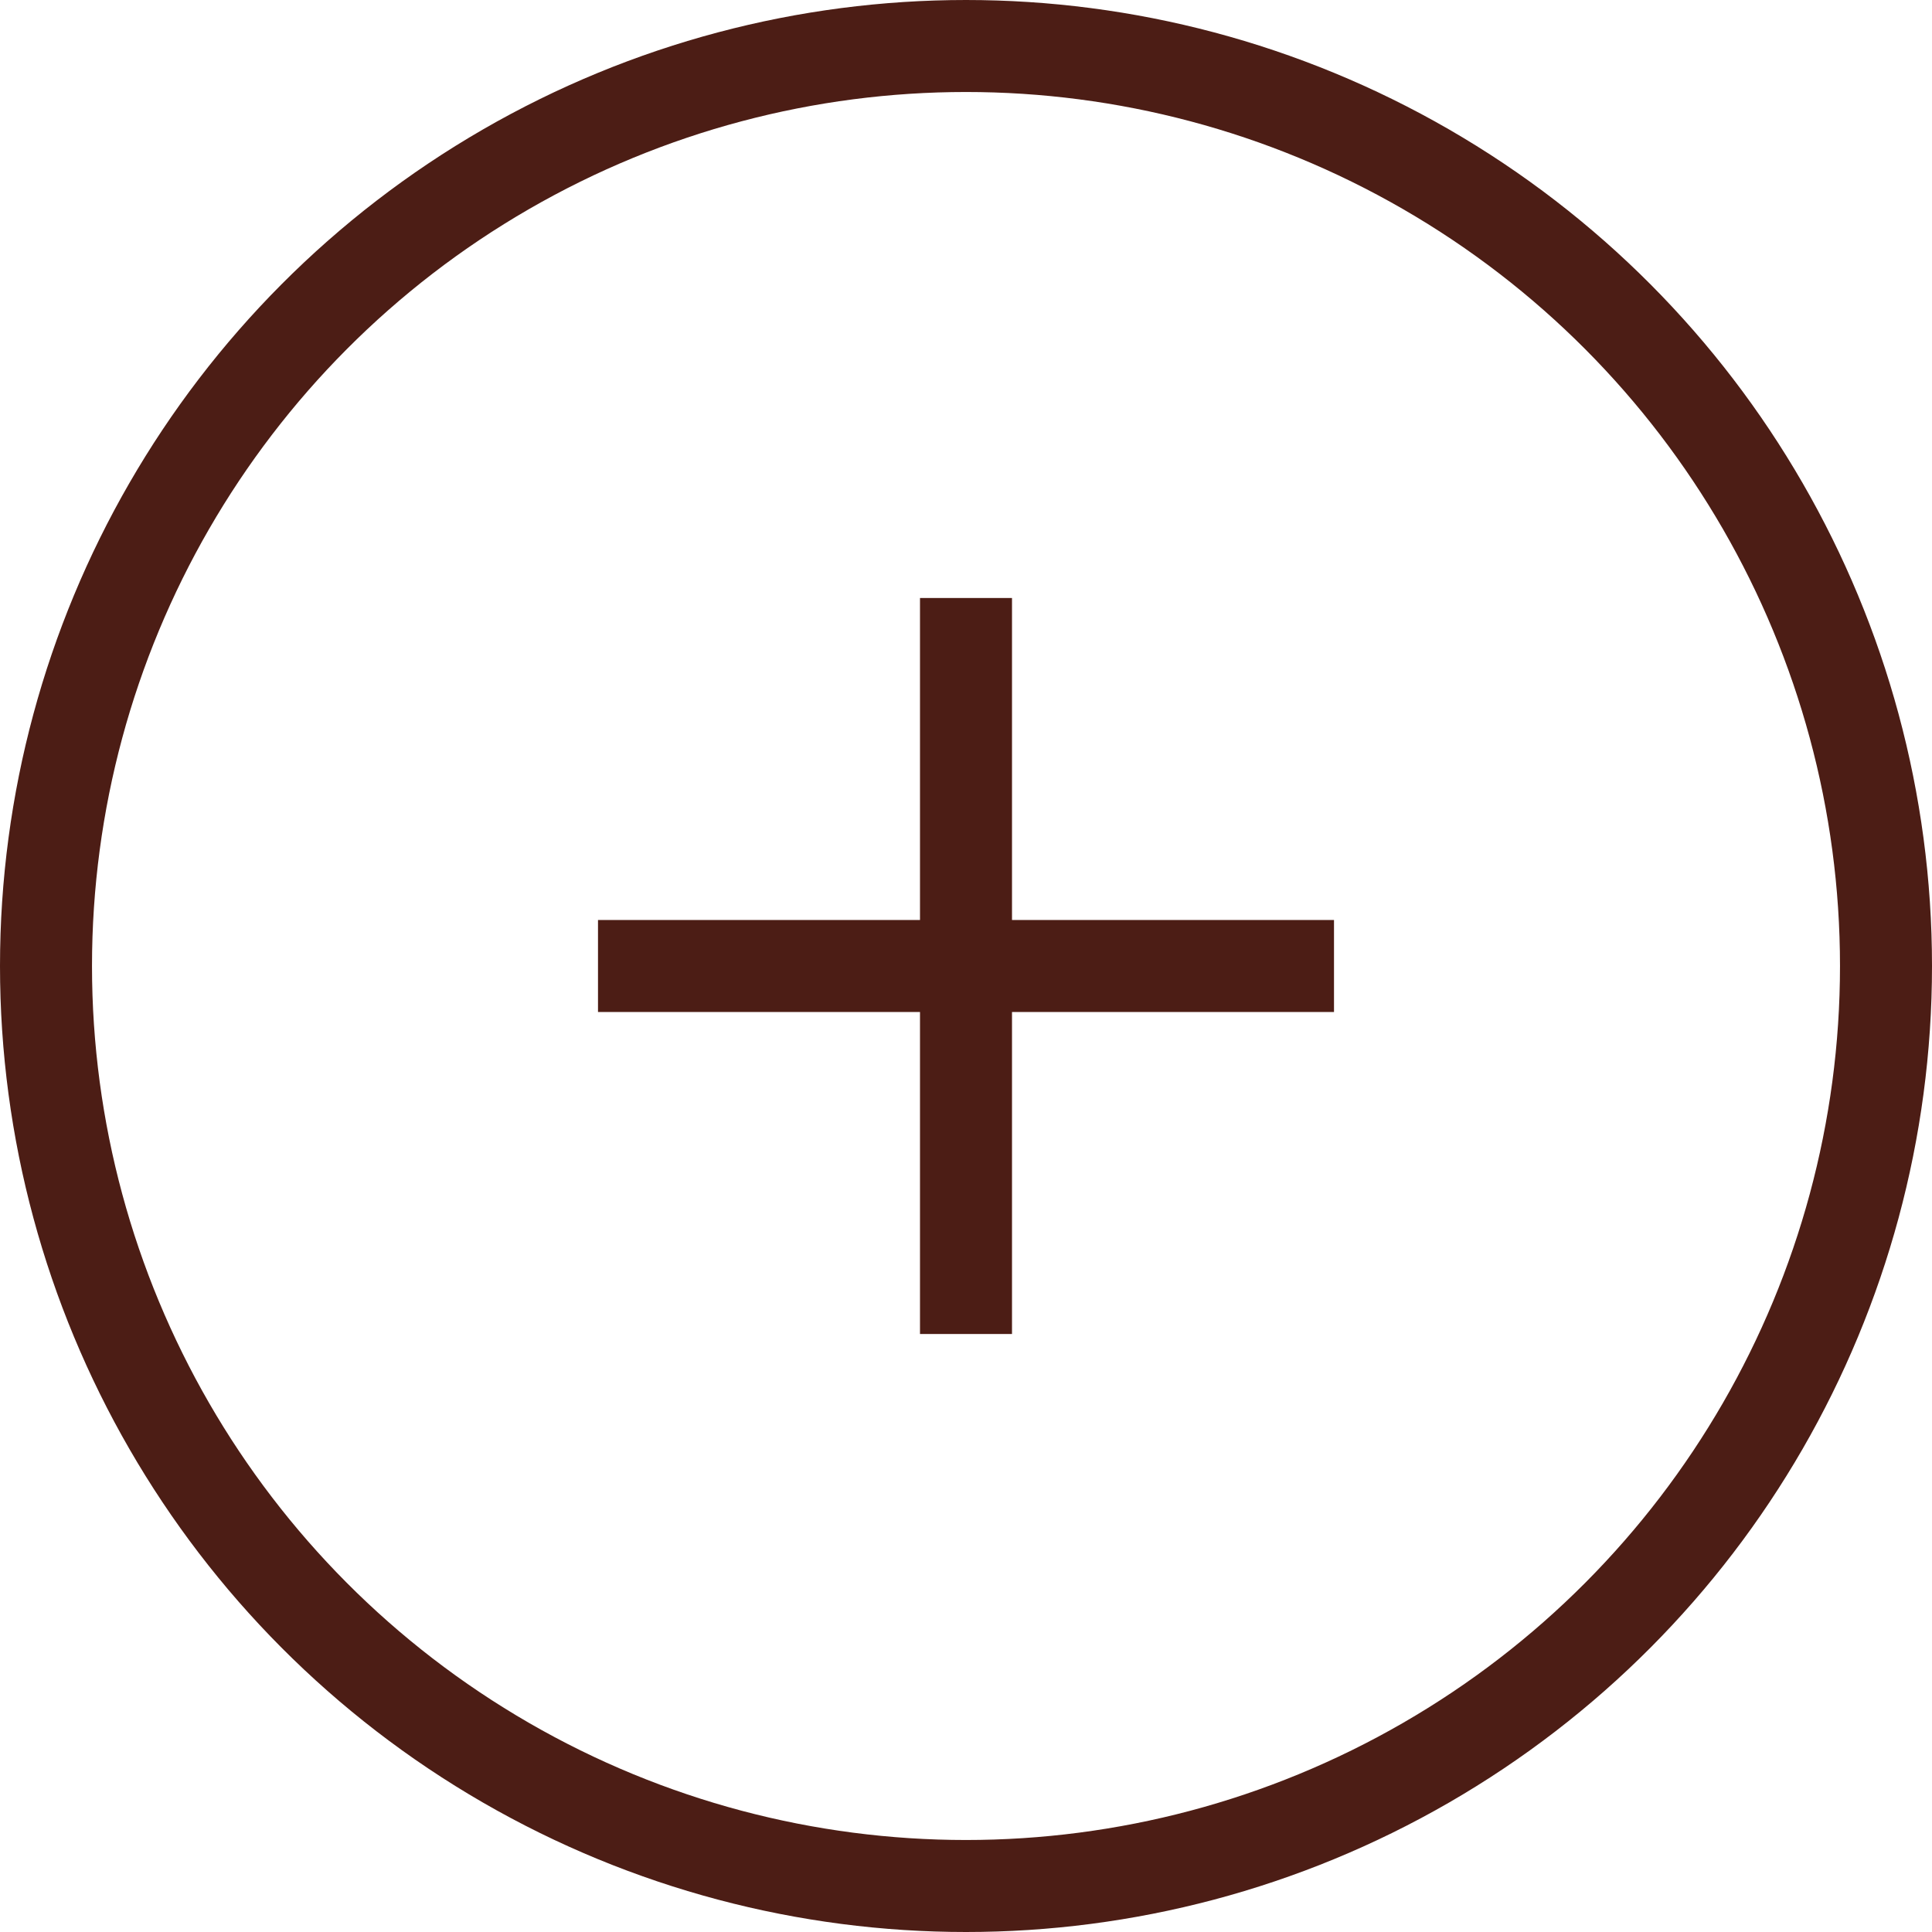 <svg xmlns="http://www.w3.org/2000/svg" width="21" height="21" viewBox="0 0 21 21">
  <g id="plus-circle_1_" data-name="plus-circle (1)" transform="translate(-1.5 -1.5)">
    <line id="Línea_68" data-name="Línea 68" y2="8" transform="translate(12 8)" fill="#fff" stroke="#4c1d15" stroke-miterlimit="10" stroke-width="1"/>
    <line id="Línea_69" data-name="Línea 69" x1="8" transform="translate(8 12)" fill="#fff" stroke="#4c1d15" stroke-miterlimit="10" stroke-width="1"/>
    <circle id="Elipse_100" data-name="Elipse 100" cx="10" cy="10" r="10" transform="translate(2 2)" fill="none" stroke="#4c1d15" stroke-width="1"/>
  </g>
</svg>
